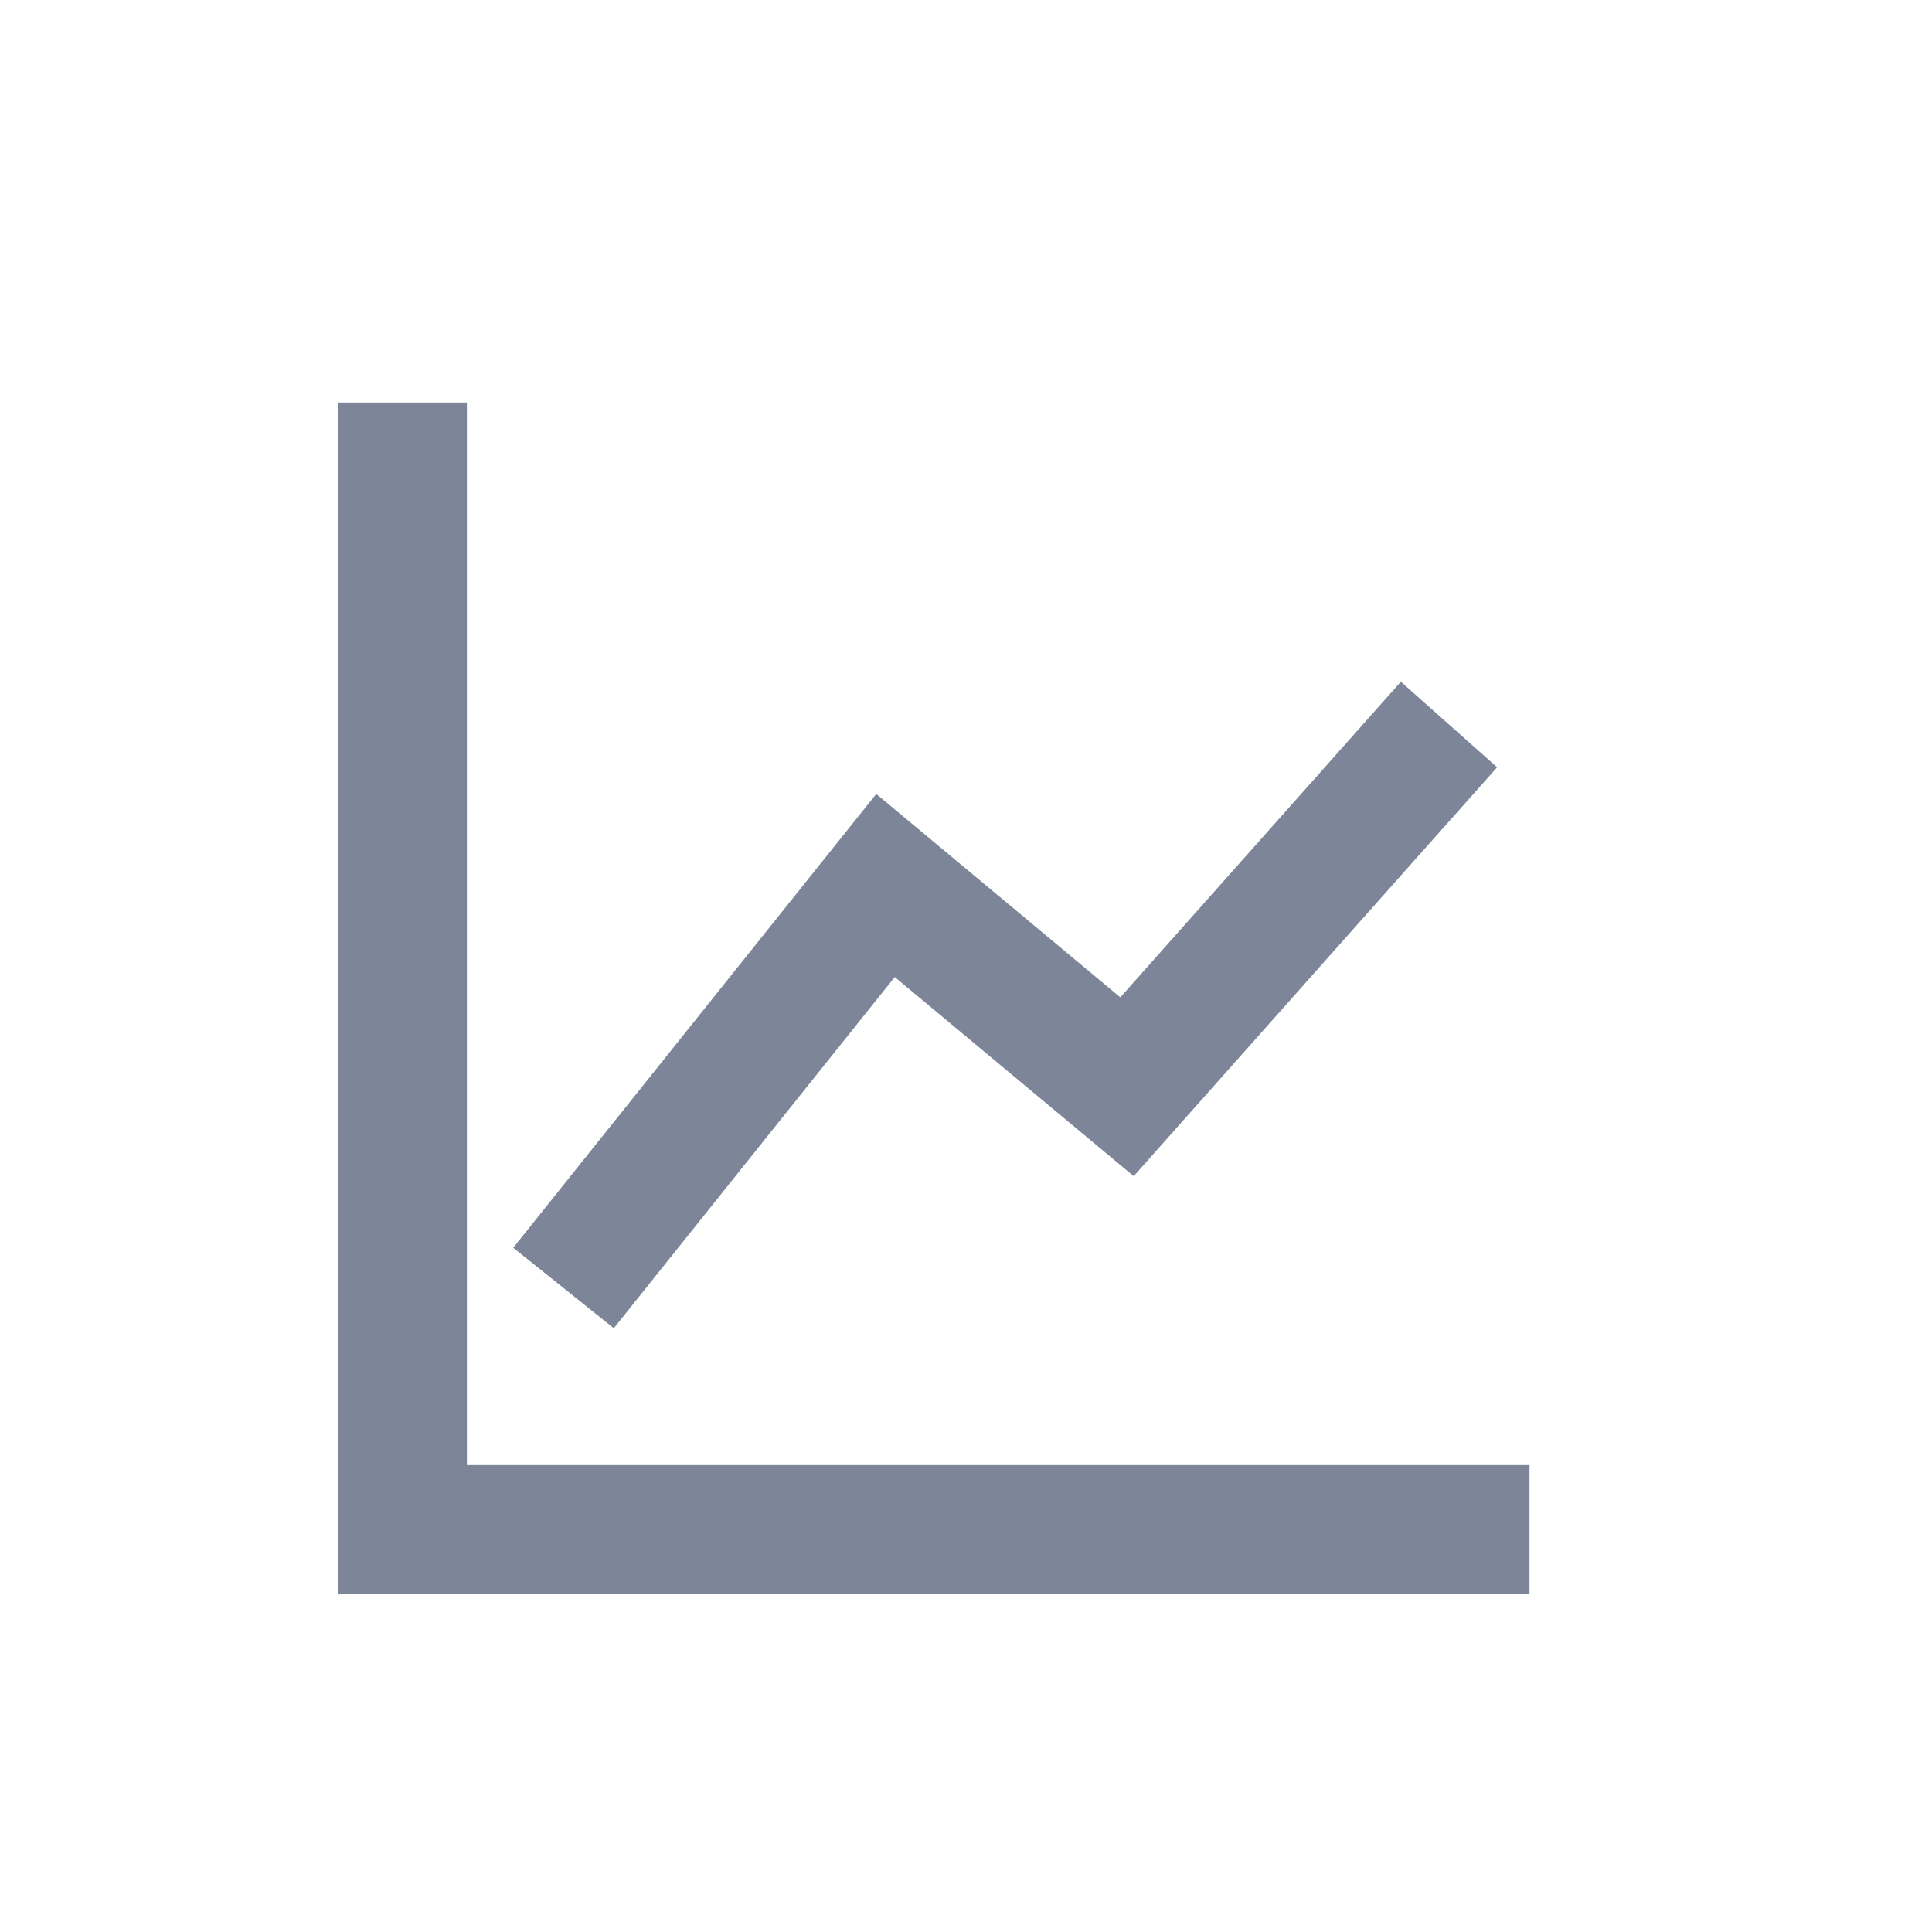 <?xml version="1.0" encoding="UTF-8"?>
<svg width="24px" height="24px" viewBox="0 0 24 24" version="1.1" xmlns="http://www.w3.org/2000/svg" xmlns:xlink="http://www.w3.org/1999/xlink">
    <title>icon/导航/首页备份 5</title>
    <g id="原型图" stroke="none" stroke-width="1" fill="none" fill-rule="evenodd">
        <g id="个人中心-基本信息" transform="translate(-24, -176)" fill-rule="nonzero">
            <g id="侧边栏" transform="translate(0, 48)">
                <g id="编组-2备份-9" transform="translate(0, 112)">
                    <g id="icon/导航/首页备份-5" transform="translate(24, 16)">
                        <rect id="icon/导航/首页备份" x="0" y="0" width="24" height="24"></rect>
                        <path d="M0,0 L24,0 L24,24 L0,24 Z" id="路径"></path>
                        <g id="icon/导航/指数">
                            <path d="M0,0 L24,0 L24,24 L0,24 Z" id="矩形"></path>
                            <path d="M19,19 L5,19 L5,5" id="路径" stroke="#7D8699" stroke-width="1.6" stroke-dasharray="0,0"></path>
                            <path d="M7,16 L11,11 L14,13.5 L18,9" id="路径" stroke="#7D8699" stroke-width="1.6" stroke-dasharray="0,0"></path>
                        </g>
                    </g>
                </g>
            </g>
        </g>
    </g>
</svg>